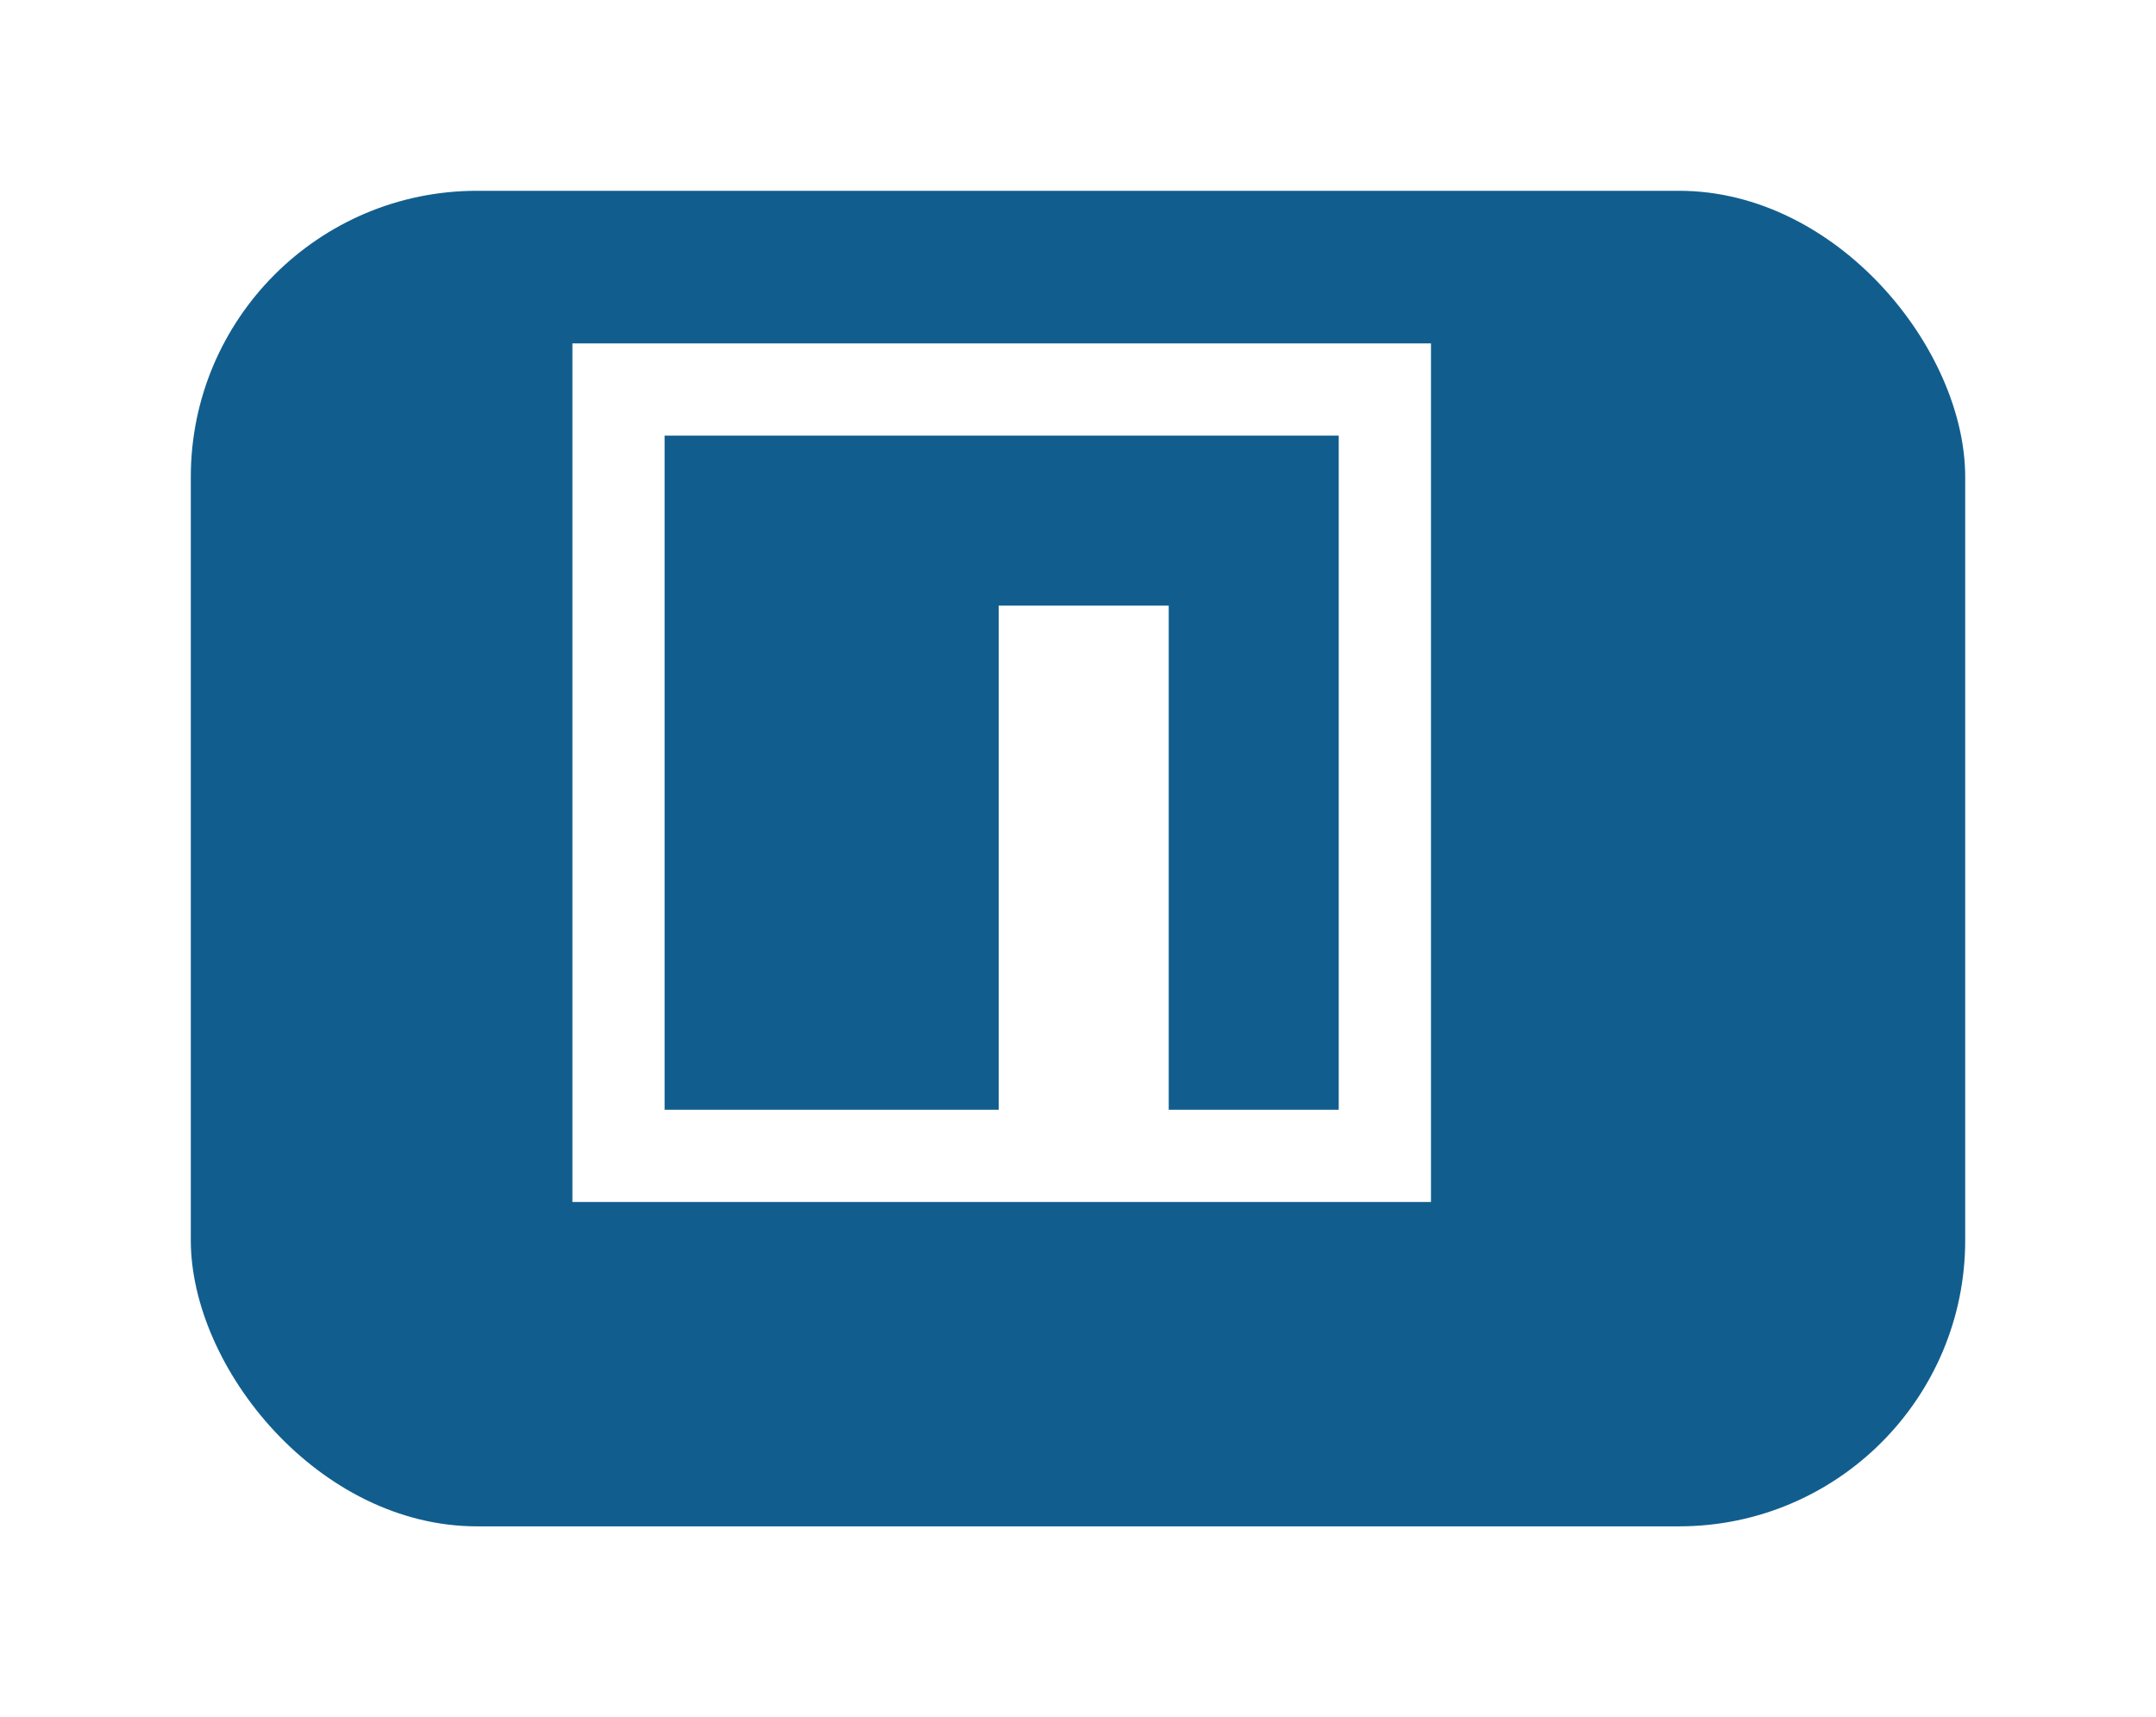 <svg width="113" height="90" viewBox="0 0 113 90" fill="none" xmlns="http://www.w3.org/2000/svg">
<g filter="url(#filter0_d_19_89)">
<rect x="6" y="6" width="93" height="70" rx="15" fill="#115E8E"/>
</g>
<g clip-path="url(#clip0_19_89)">
<path d="M30 18H75V63H30V18Z" fill="white"/>
<path d="M52.347 22.833H34.833V58.165H52.345V31.743H61.255V58.165H70.165V22.833H52.347Z" fill="#115E8E"/>
</g>
<defs>
<filter id="filter0_d_19_89" x="0" y="0" width="113" height="90" filterUnits="userSpaceOnUse" color-interpolation-filters="sRGB">
<feFlood flood-opacity="0" result="BackgroundImageFix"/>
<feColorMatrix in="SourceAlpha" type="matrix" values="0 0 0 0 0 0 0 0 0 0 0 0 0 0 0 0 0 0 127 0" result="hardAlpha"/>
<feOffset dx="4" dy="4"/>
<feGaussianBlur stdDeviation="5"/>
<feComposite in2="hardAlpha" operator="out"/>
<feColorMatrix type="matrix" values="0 0 0 0 0 0 0 0 0 0 0 0 0 0 0 0 0 0 0.16 0"/>
<feBlend mode="normal" in2="BackgroundImageFix" result="effect1_dropShadow_19_89"/>
<feBlend mode="normal" in="SourceGraphic" in2="effect1_dropShadow_19_89" result="shape"/>
</filter>
<clipPath id="clip0_19_89">
<rect width="45" height="45" fill="white" transform="translate(30 18)"/>
</clipPath>
</defs>
</svg>
